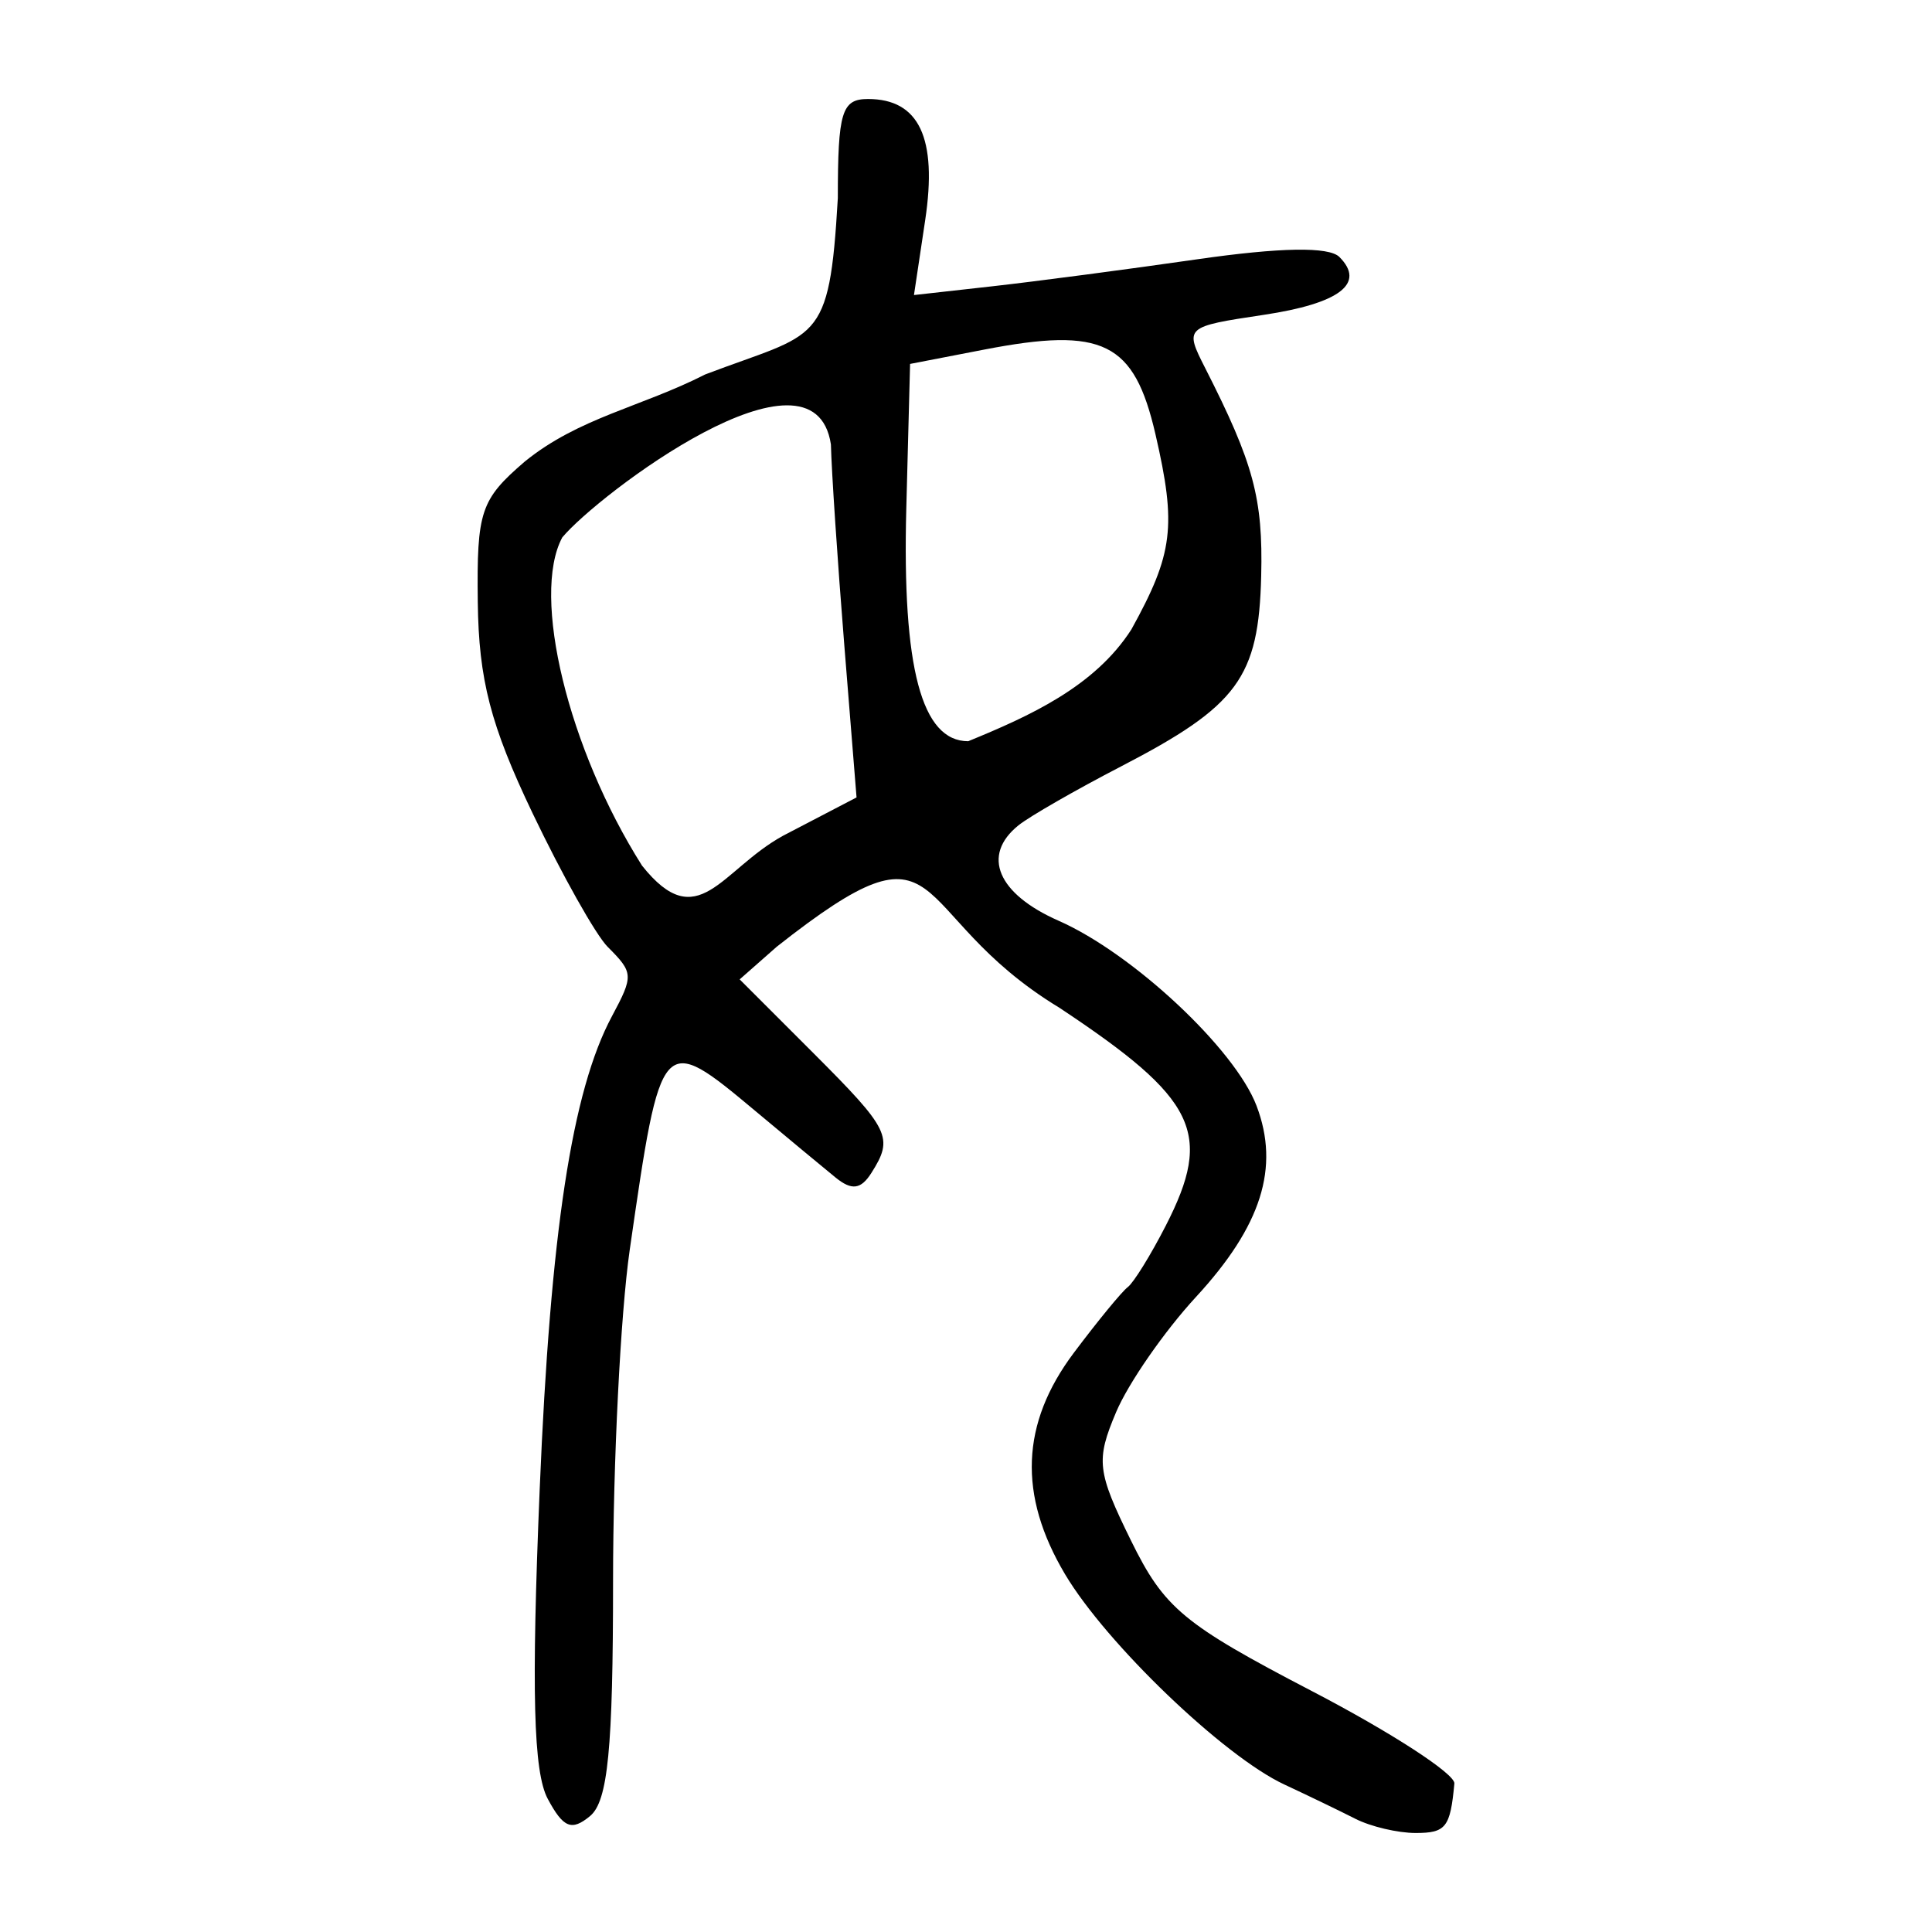 <?xml version="1.0" encoding="UTF-8" standalone="no"?>
<!-- Created with Inkscape (http://www.inkscape.org/) -->
<svg
   xmlns:dc="http://purl.org/dc/elements/1.1/"
   xmlns:cc="http://web.resource.org/cc/"
   xmlns:rdf="http://www.w3.org/1999/02/22-rdf-syntax-ns#"
   xmlns:svg="http://www.w3.org/2000/svg"
   xmlns="http://www.w3.org/2000/svg"
   xmlns:sodipodi="http://sodipodi.sourceforge.net/DTD/sodipodi-0.dtd"
   xmlns:inkscape="http://www.inkscape.org/namespaces/inkscape"
   width="300"
   height="300"
   id="svg2"
   sodipodi:version="0.32"
   inkscape:version="0.45.1"
   version="1.0"
   sodipodi:docbase="C:\Documents and Settings\Martin\桌面"
   sodipodi:docname="女-seal.svg"
   inkscape:output_extension="org.inkscape.output.svg.inkscape">
  <defs
     id="defs4" />
  <sodipodi:namedview
     id="base"
     pagecolor="#ffffff"
     bordercolor="#666666"
     borderopacity="1.0"
     gridtolerance="10000"
     guidetolerance="10"
     objecttolerance="10"
     inkscape:pageopacity="0.0"
     inkscape:pageshadow="2"
     inkscape:zoom="2.8"
     inkscape:cx="150.9816"
     inkscape:cy="188.08617"
     inkscape:document-units="px"
     inkscape:current-layer="layer1"
     width="300px"
     height="300px"
     inkscape:window-width="742"
     inkscape:window-height="577"
     inkscape:window-x="22"
     inkscape:window-y="0" />
  <g
     inkscape:label="Layer 1"
     inkscape:groupmode="layer"
     id="layer1">
    <path
       style="fill:#000000"
       d="M 85.051,279.318 C 82.825,275.16 82.499,262.593 83.803,231.248 C 85.463,191.333 88.81,169.411 95.013,157.82 C 98.404,151.483 98.377,151.045 94.355,147.023 C 92.522,145.189 87.276,135.854 82.698,126.277 C 76.177,112.637 74.334,105.531 74.189,93.485 C 74.019,79.382 74.624,77.573 81.483,71.674 C 89.897,64.834 99.541,63.216 109.497,58.145 C 127.064,51.458 128.762,53.882 130.098,30.759 C 130.098,17.37 130.706,15.374 134.779,15.374 C 142.722,15.374 145.578,21.417 143.664,34.178 L 141.919,45.815 L 154.084,44.455 C 160.774,43.707 175.083,41.822 185.881,40.266 C 198.809,38.404 206.355,38.278 207.977,39.9 C 212.093,44.016 208.025,47.121 196.196,48.895 C 183.982,50.727 183.907,50.795 187.148,57.166 C 194.661,71.935 196.131,77.39 195.838,89.415 C 195.452,105.224 192.234,109.599 174.066,119.015 C 167.024,122.664 159.86,126.779 158.146,128.158 C 152.365,132.809 154.88,138.786 164.378,142.971 C 175.899,148.048 191.756,162.872 195.115,171.707 C 198.755,181.282 195.88,190.368 185.726,201.375 C 180.802,206.713 175.214,214.768 173.309,219.274 C 170.146,226.756 170.347,228.489 175.619,239.219 C 180.788,249.738 183.736,252.19 203.738,262.606 C 216.027,269.006 225.97,275.457 225.833,276.942 C 225.203,283.761 224.525,284.626 219.816,284.626 C 217.055,284.626 212.848,283.635 210.467,282.424 C 208.086,281.213 203.111,278.811 199.412,277.087 C 190.021,272.709 171.776,255.209 165.377,244.443 C 158.07,232.15 158.511,221.035 166.74,210.069 C 170.438,205.141 174.208,200.547 175.118,199.862 C 176.027,199.176 178.678,194.894 181.008,190.347 C 188.413,175.899 185.852,170.643 164.513,156.491 C 139.952,141.581 148.066,125.353 120.607,147.012 L 114.856,152.078 L 126.217,163.439 C 138.213,175.435 138.794,176.629 135.31,182.131 C 133.679,184.707 132.254,184.888 129.739,182.841 C 127.88,181.328 122.284,176.686 117.304,172.524 C 102.709,160.329 102.637,160.408 97.78,194.107 C 96.358,203.968 95.195,227.109 95.195,245.533 C 95.195,271.541 94.398,279.691 91.63,281.989 C 88.766,284.366 87.47,283.84 85.051,279.318 z M 121.579,129.779 L 133.004,123.823 L 131.099,100.138 C 130.052,87.112 129.118,73.104 129.023,69.009 C 126.385,51.493 92.851,76.797 87.307,83.452 C 82.451,92.524 88.236,116.322 99.696,134.418 C 108.399,145.357 111.9,135.119 121.579,129.779 z M 175.68,97.739 C 182.188,85.964 182.713,81.701 179.419,67.43 C 176.11,53.095 171.291,50.713 152.822,54.285 L 141.317,56.509 L 140.73,78.947 C 140.081,103.716 143.108,115.097 150.346,115.097 C 159.853,111.199 169.958,106.651 175.68,97.739 z "
       id="path3578"
       sodipodi:nodetypes="cssssscccscccsssssssssssssssssssssccccsssssscccccccccsccccc" />
  </g>
</svg>
